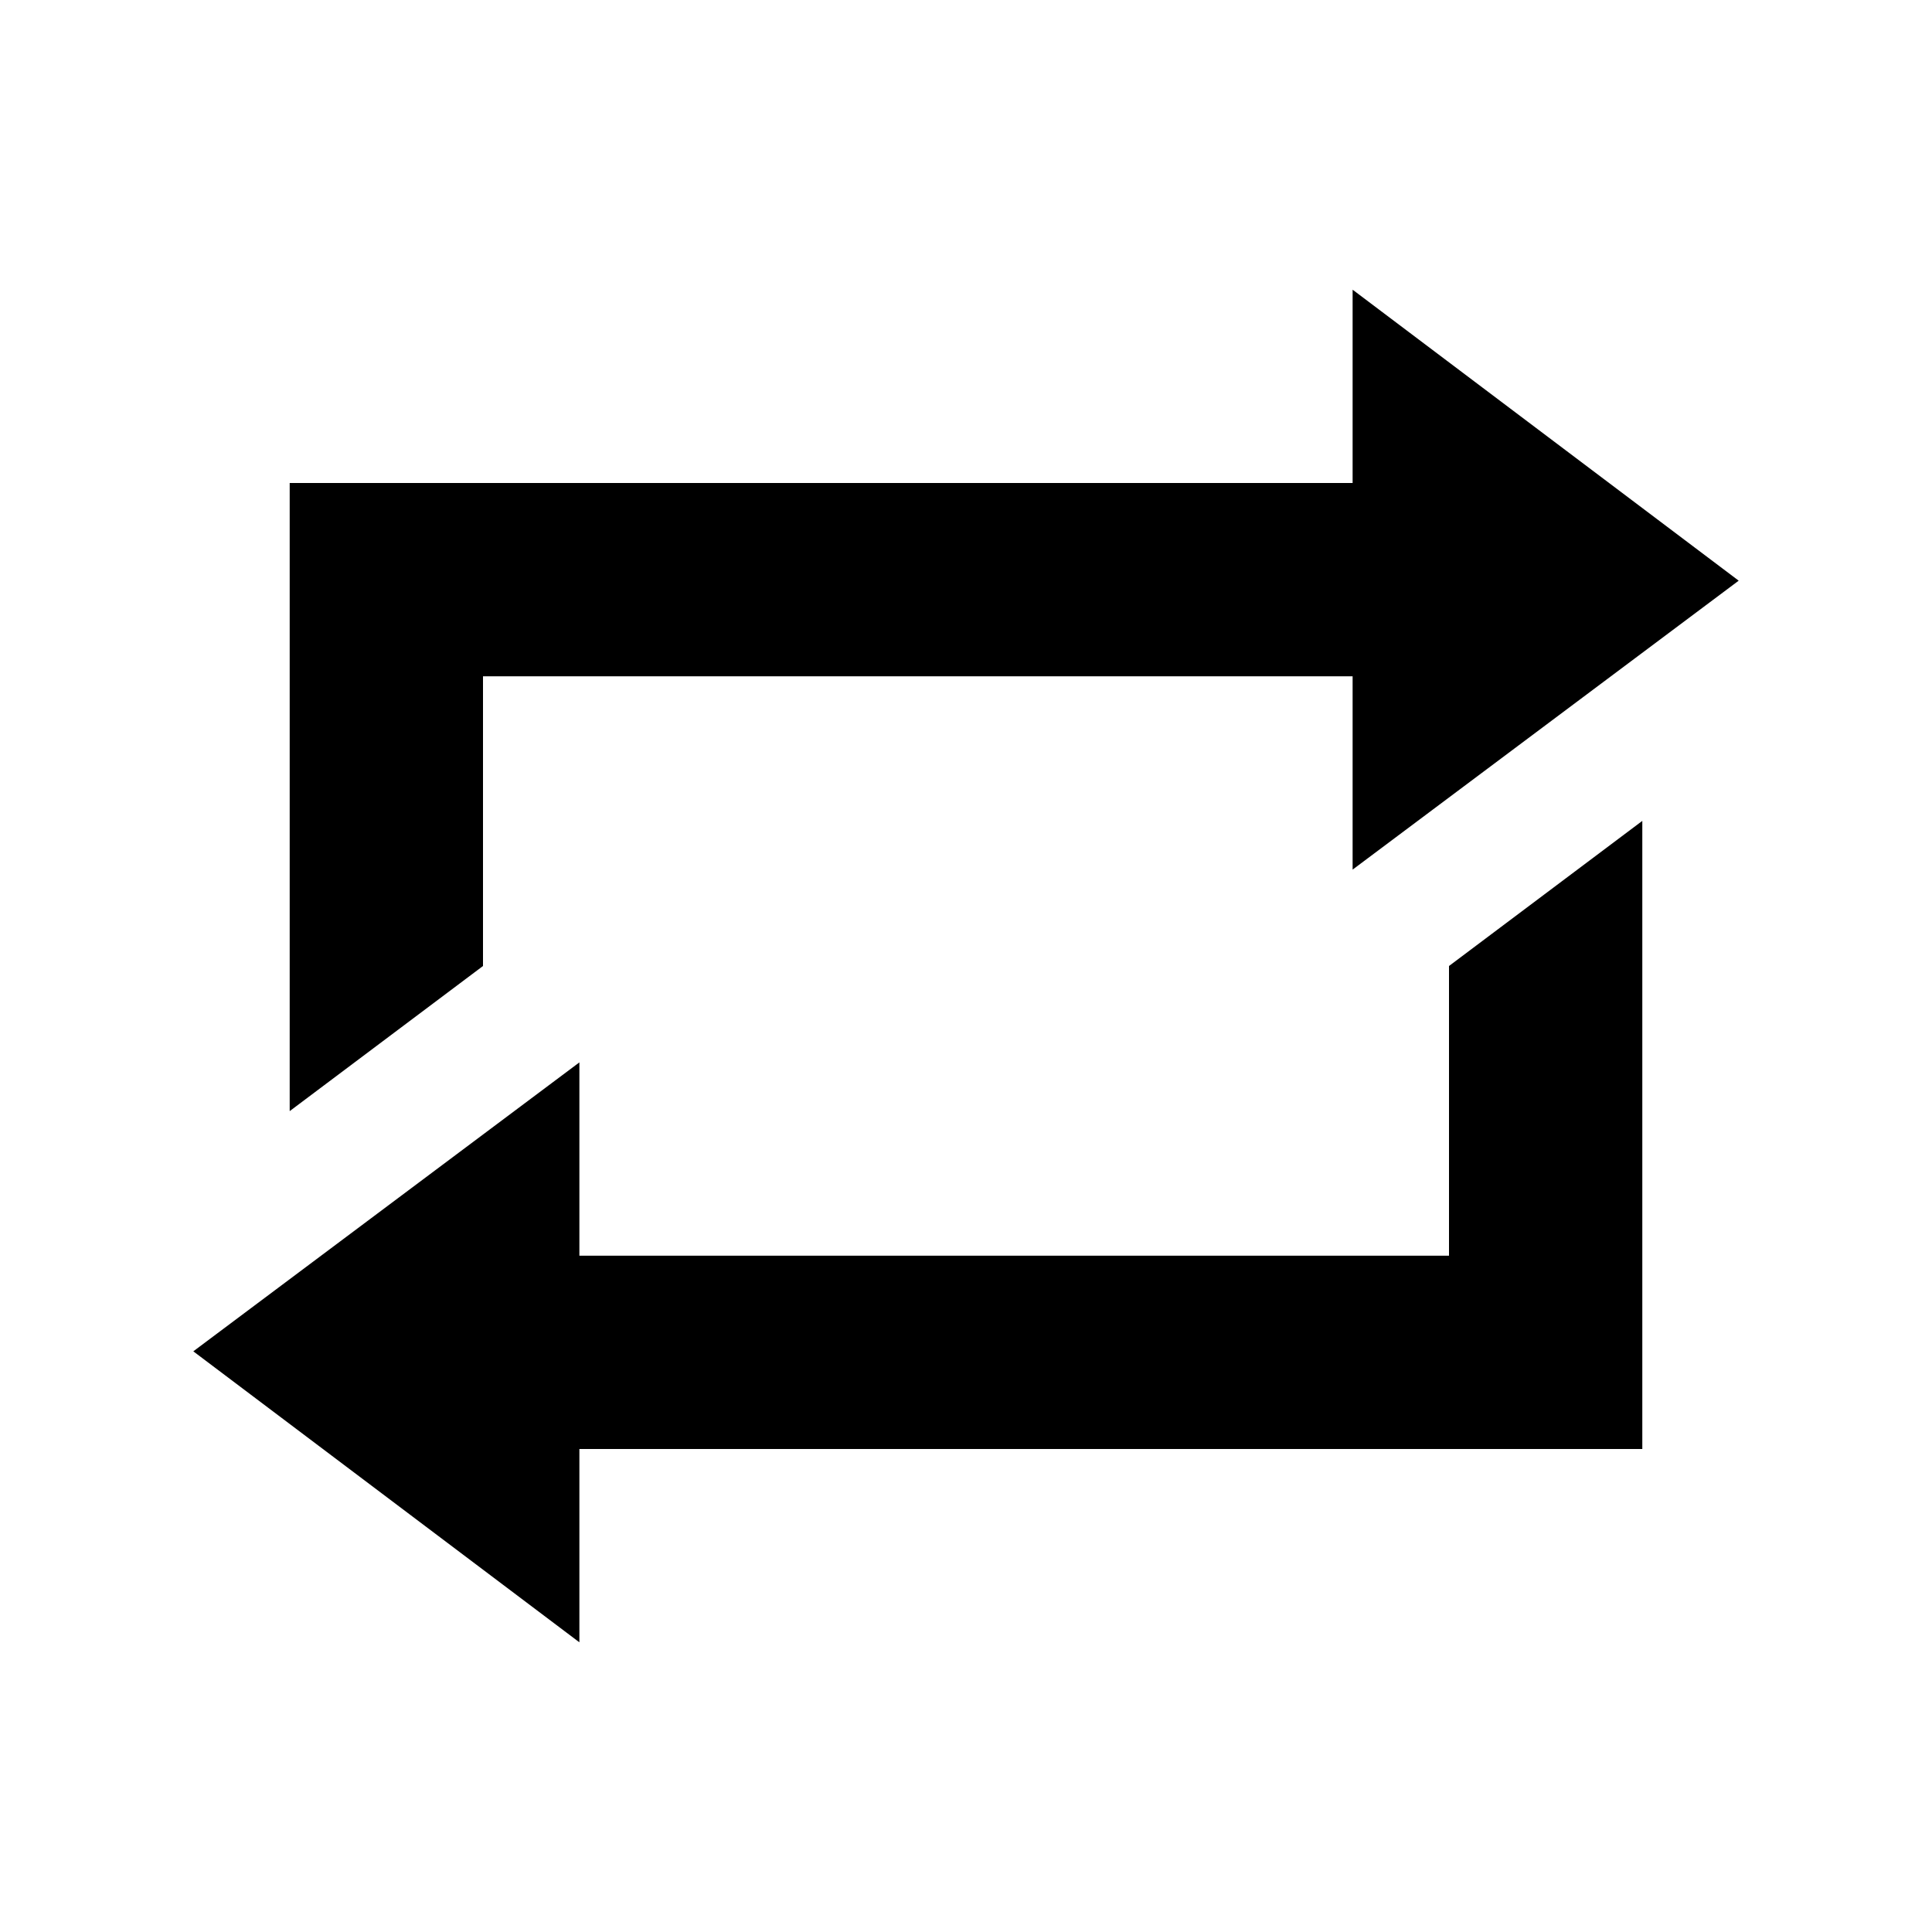 <?xml version="1.0" encoding="UTF-8" standalone="yes"?>
<svg xmlns="http://www.w3.org/2000/svg" xmlns:xlink="http://www.w3.org/1999/xlink" width="24px" height="24px" viewBox="0 0 18 18" version="1.1">
  <g id="surface1">
    <path style=" stroke:none;fill-rule:nonzero;fill:rgb(0%,0%,0%);fill-opacity:1;" d="M 4.5 6.301 L 4.5 9 L 2.699 10.352 L 2.699 4.5 L 12.602 4.5 L 12.602 2.699 L 16.199 5.41 L 12.602 8.102 L 12.602 6.301 Z M 13.5 11.699 L 13.5 9 L 15.301 7.648 L 15.301 13.5 L 5.398 13.5 L 5.398 15.301 L 1.801 12.59 L 5.398 9.898 L 5.398 11.699 Z M 13.5 11.699 "/>
  </g>
</svg>